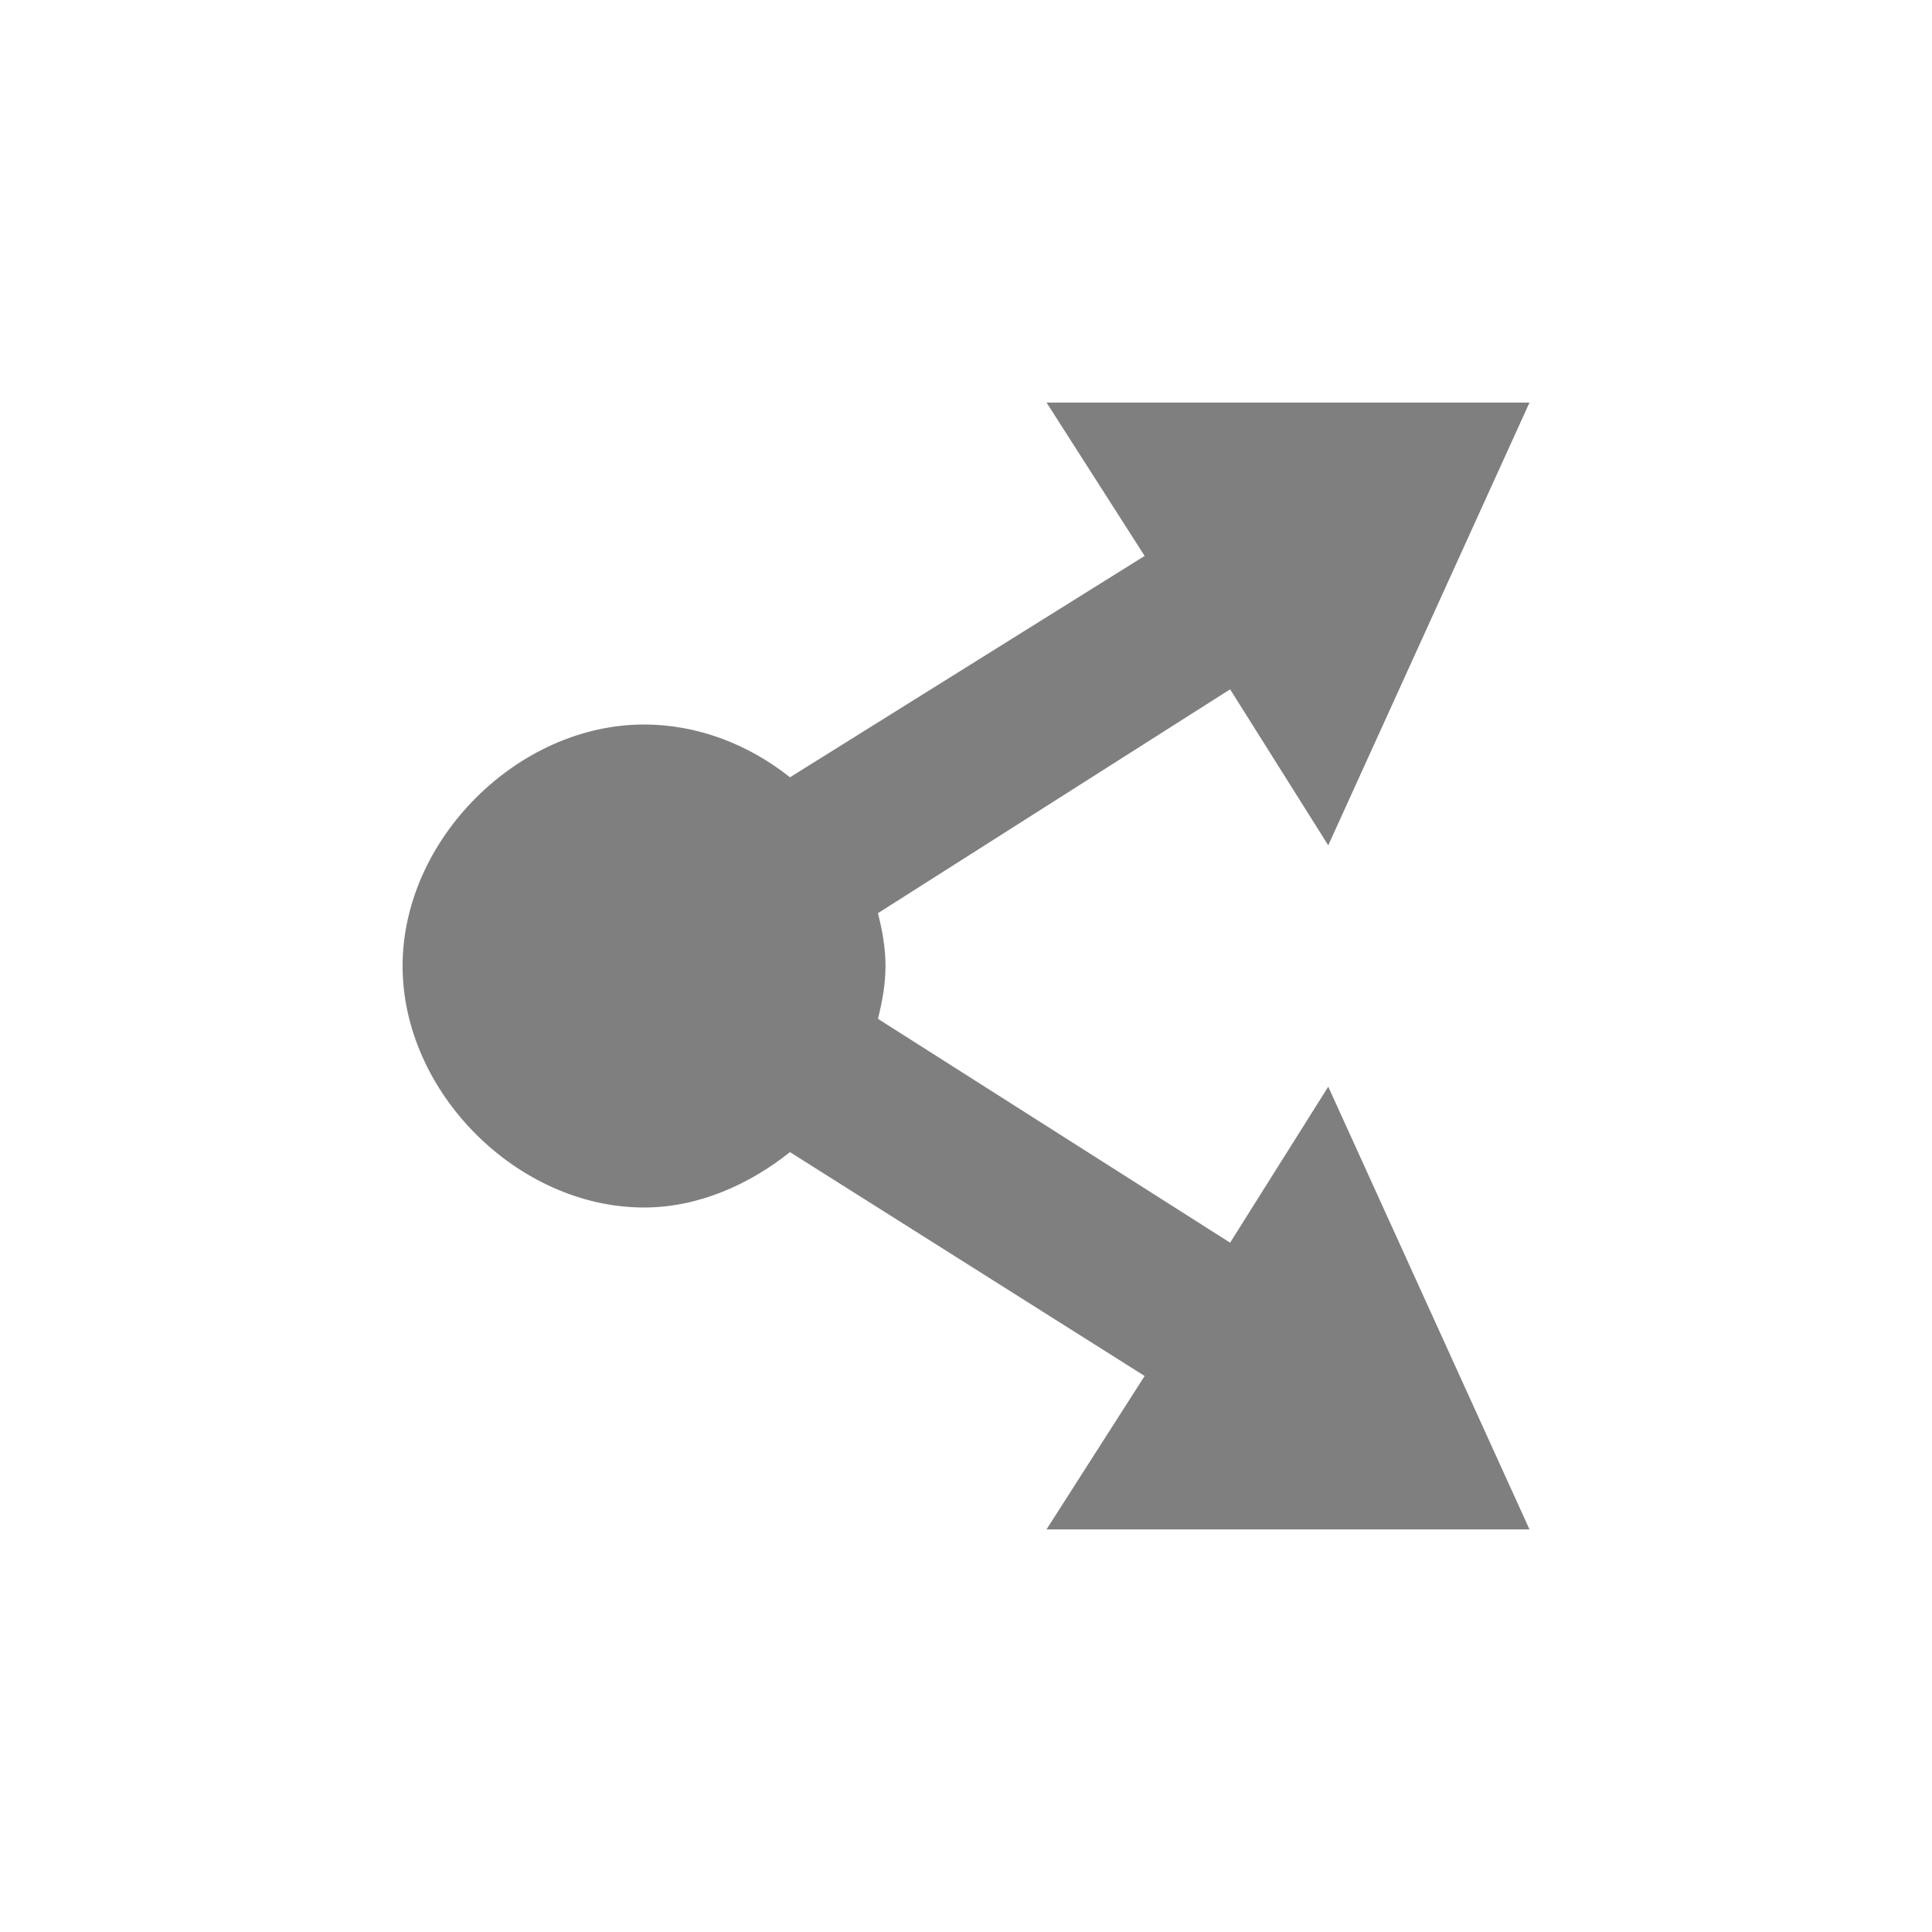 <?xml version="1.0" encoding="UTF-8" standalone="no"?>
<!-- Created with Inkscape (http://www.inkscape.org/) -->
<svg id="svg7384" xmlns:rdf="http://www.w3.org/1999/02/22-rdf-syntax-ns#" style="enable-background:new" xmlns="http://www.w3.org/2000/svg" xmlns:osb="http://www.openswatchbook.org/uri/2009/osb" height="24" width="24" version="1.1" xmlns:cc="http://creativecommons.org/ns#" xmlns:dc="http://purl.org/dc/elements/1.1/">
 <title id="title8473">Paper Symbolic Icon Theme</title>
 <g id="layer12" transform="translate(-525 79.003)">
  <path id="path6545-7" opacity=".5" style="color:#000000;enable-background:new" d="m538-74.003 1.219 1.906-4.406 2.75c-0.515-0.411-1.151-0.656-1.812-0.656-1.571 0-3 1.429-3 3s1.429 3 3 3c0.662 0 1.297-0.277 1.812-0.688l4.406 2.781-1.219 1.906h6l-2.5-5.5-1.219 1.938-4.375-2.781c0.054-0.215 0.094-0.432 0.094-0.656s-0.039-0.442-0.094-0.656l4.375-2.781 1.219 1.938 2.5-5.5h-6z"/>
 </g>
</svg>
